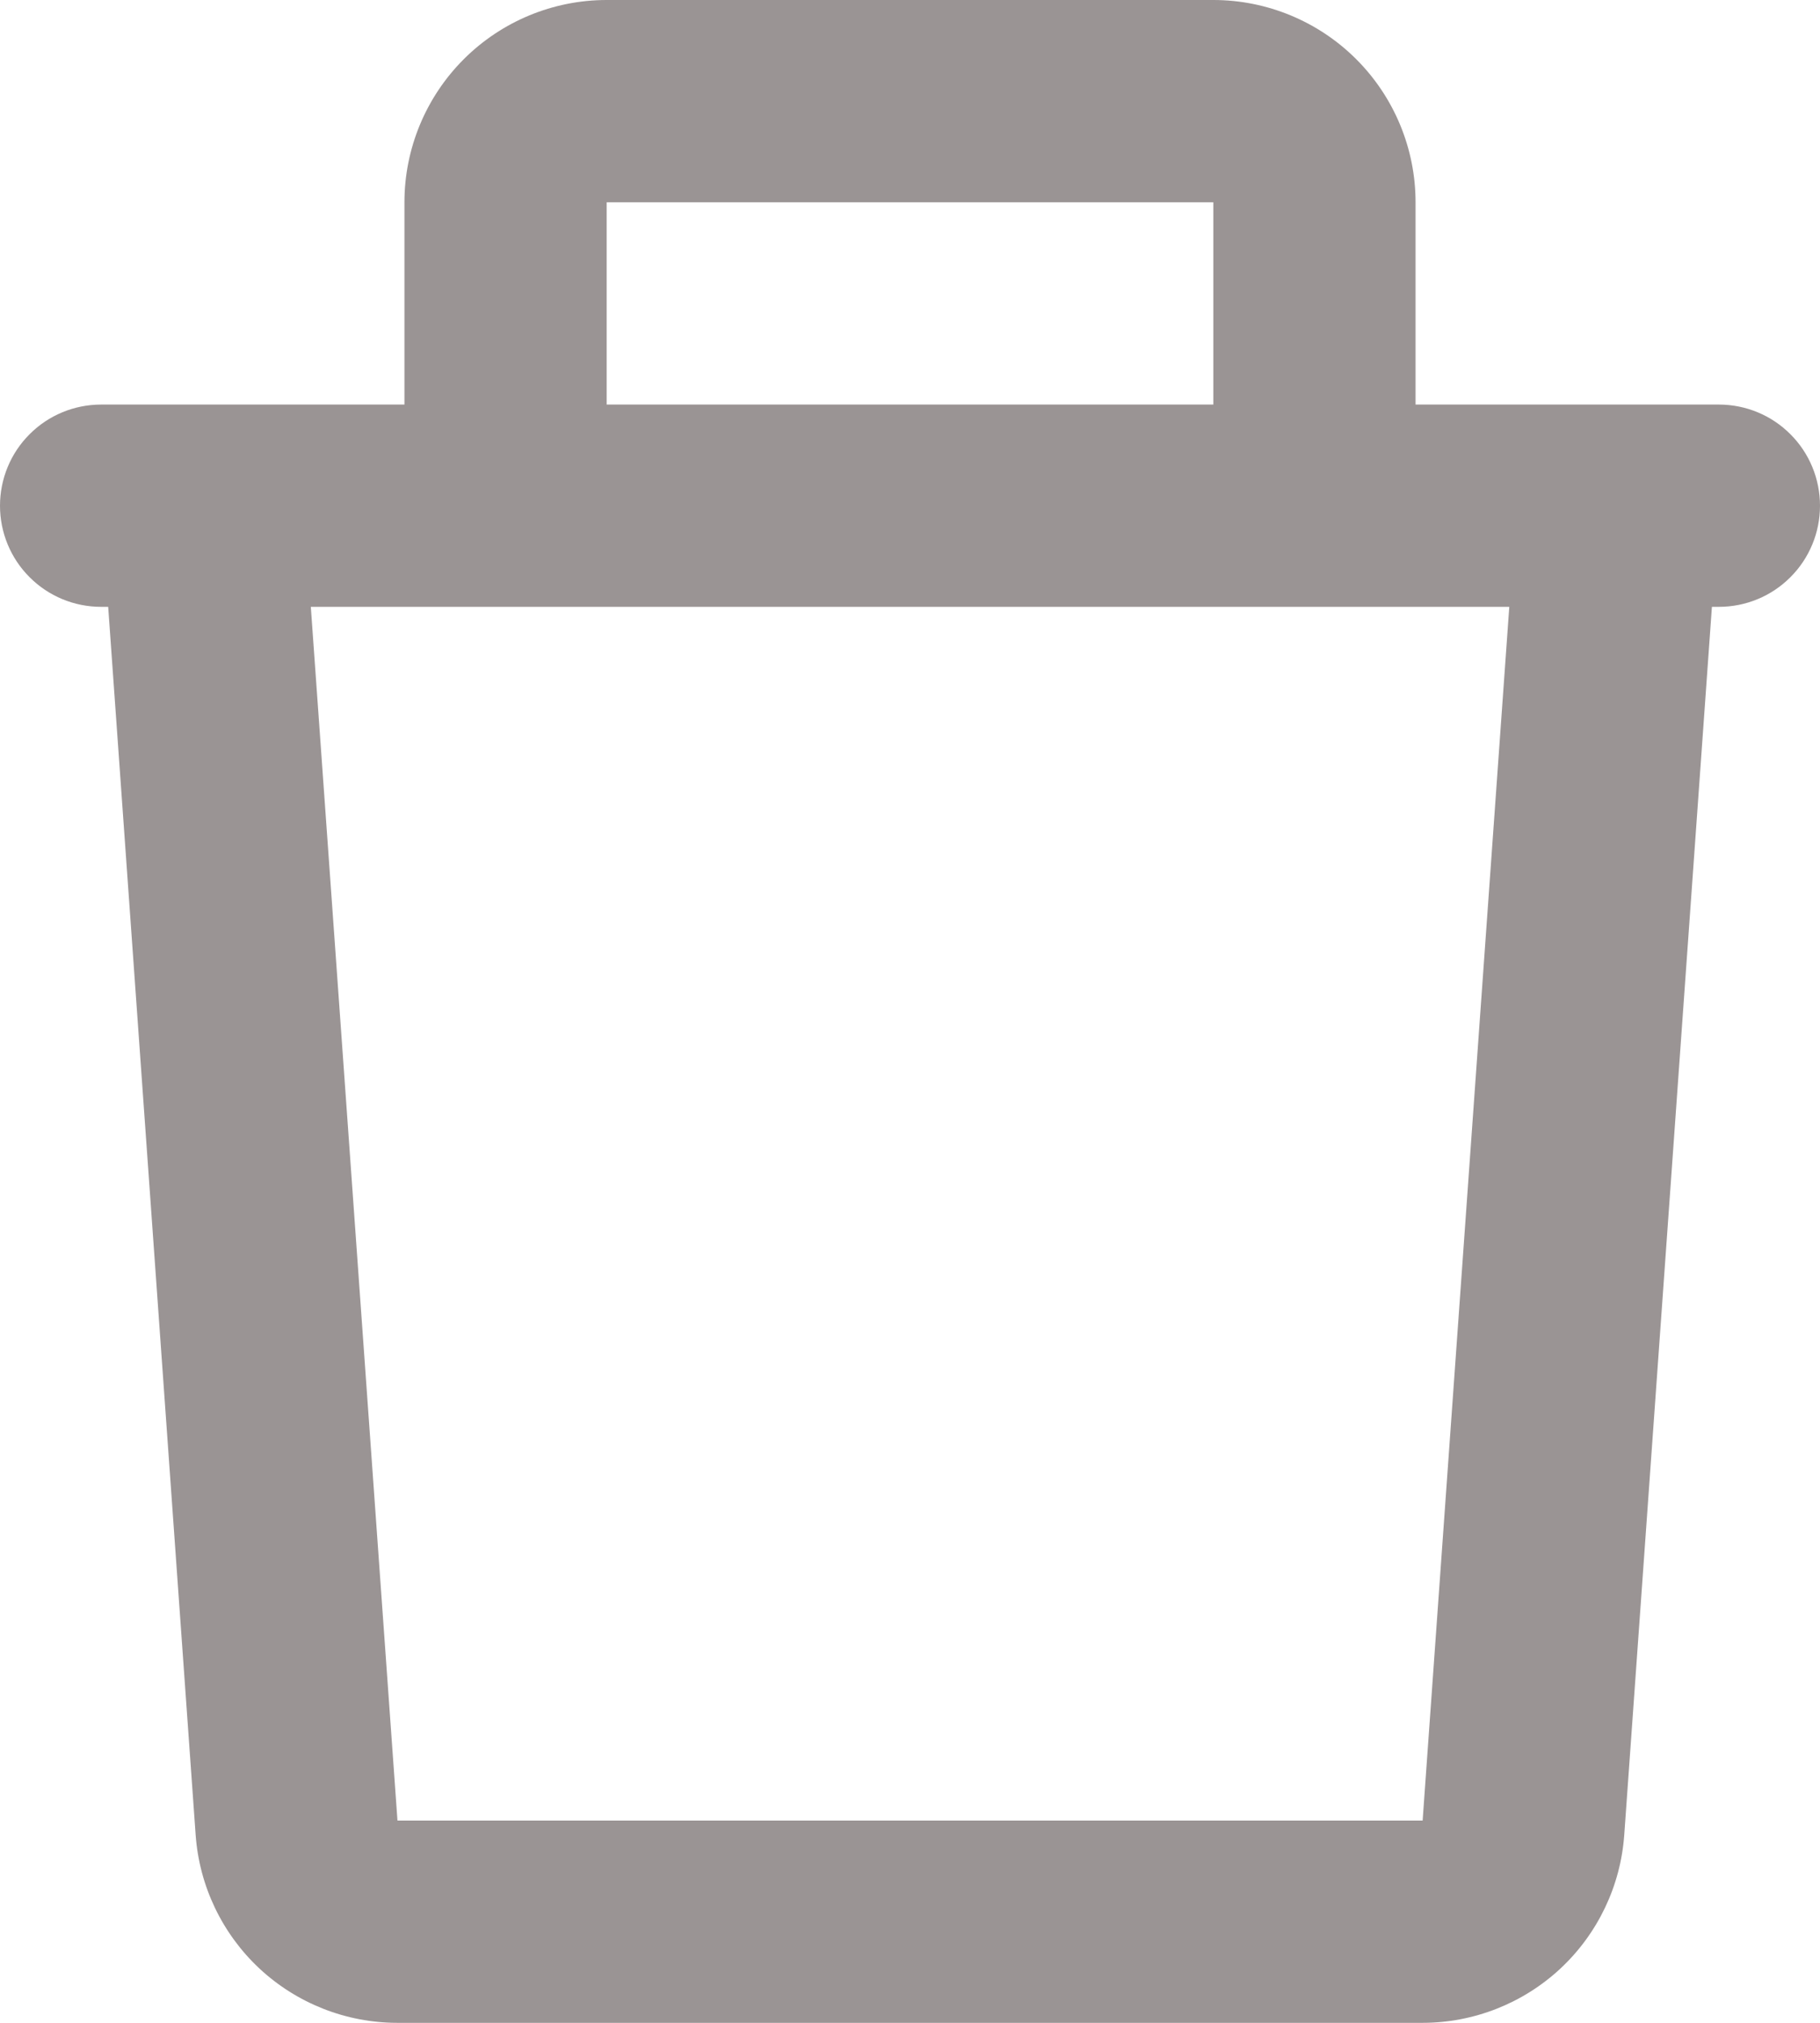 <svg width="18" height="20" viewBox="0 0 18 20" fill="none" xmlns="http://www.w3.org/2000/svg">
<path d="M4 2C4 1.47 4.211 0.961 4.586 0.586C4.961 0.211 5.47 0 6 0H12C12.53 0 13.039 0.211 13.414 0.586C13.789 0.961 14 1.47 14 2V4H17C17.265 4 17.52 4.105 17.707 4.293C17.895 4.48 18 4.735 18 5C18 5.265 17.895 5.52 17.707 5.707C17.52 5.895 17.265 6 17 6H16.931L16.064 18.142C16.028 18.647 15.802 19.119 15.432 19.464C15.062 19.808 14.575 20 14.069 20H3.93C3.424 20 2.937 19.808 2.567 19.464C2.197 19.119 1.971 18.647 1.935 18.142L1.07 6H1C0.735 6 0.48 5.895 0.293 5.707C0.105 5.52 0 5.265 0 5C0 4.735 0.105 4.48 0.293 4.293C0.48 4.105 0.735 4 1 4H4V2ZM6 4H12V2H6V4ZM3.074 6L3.931 18H14.07L14.927 6H3.074Z" fill="#9A9494"/>
</svg>
